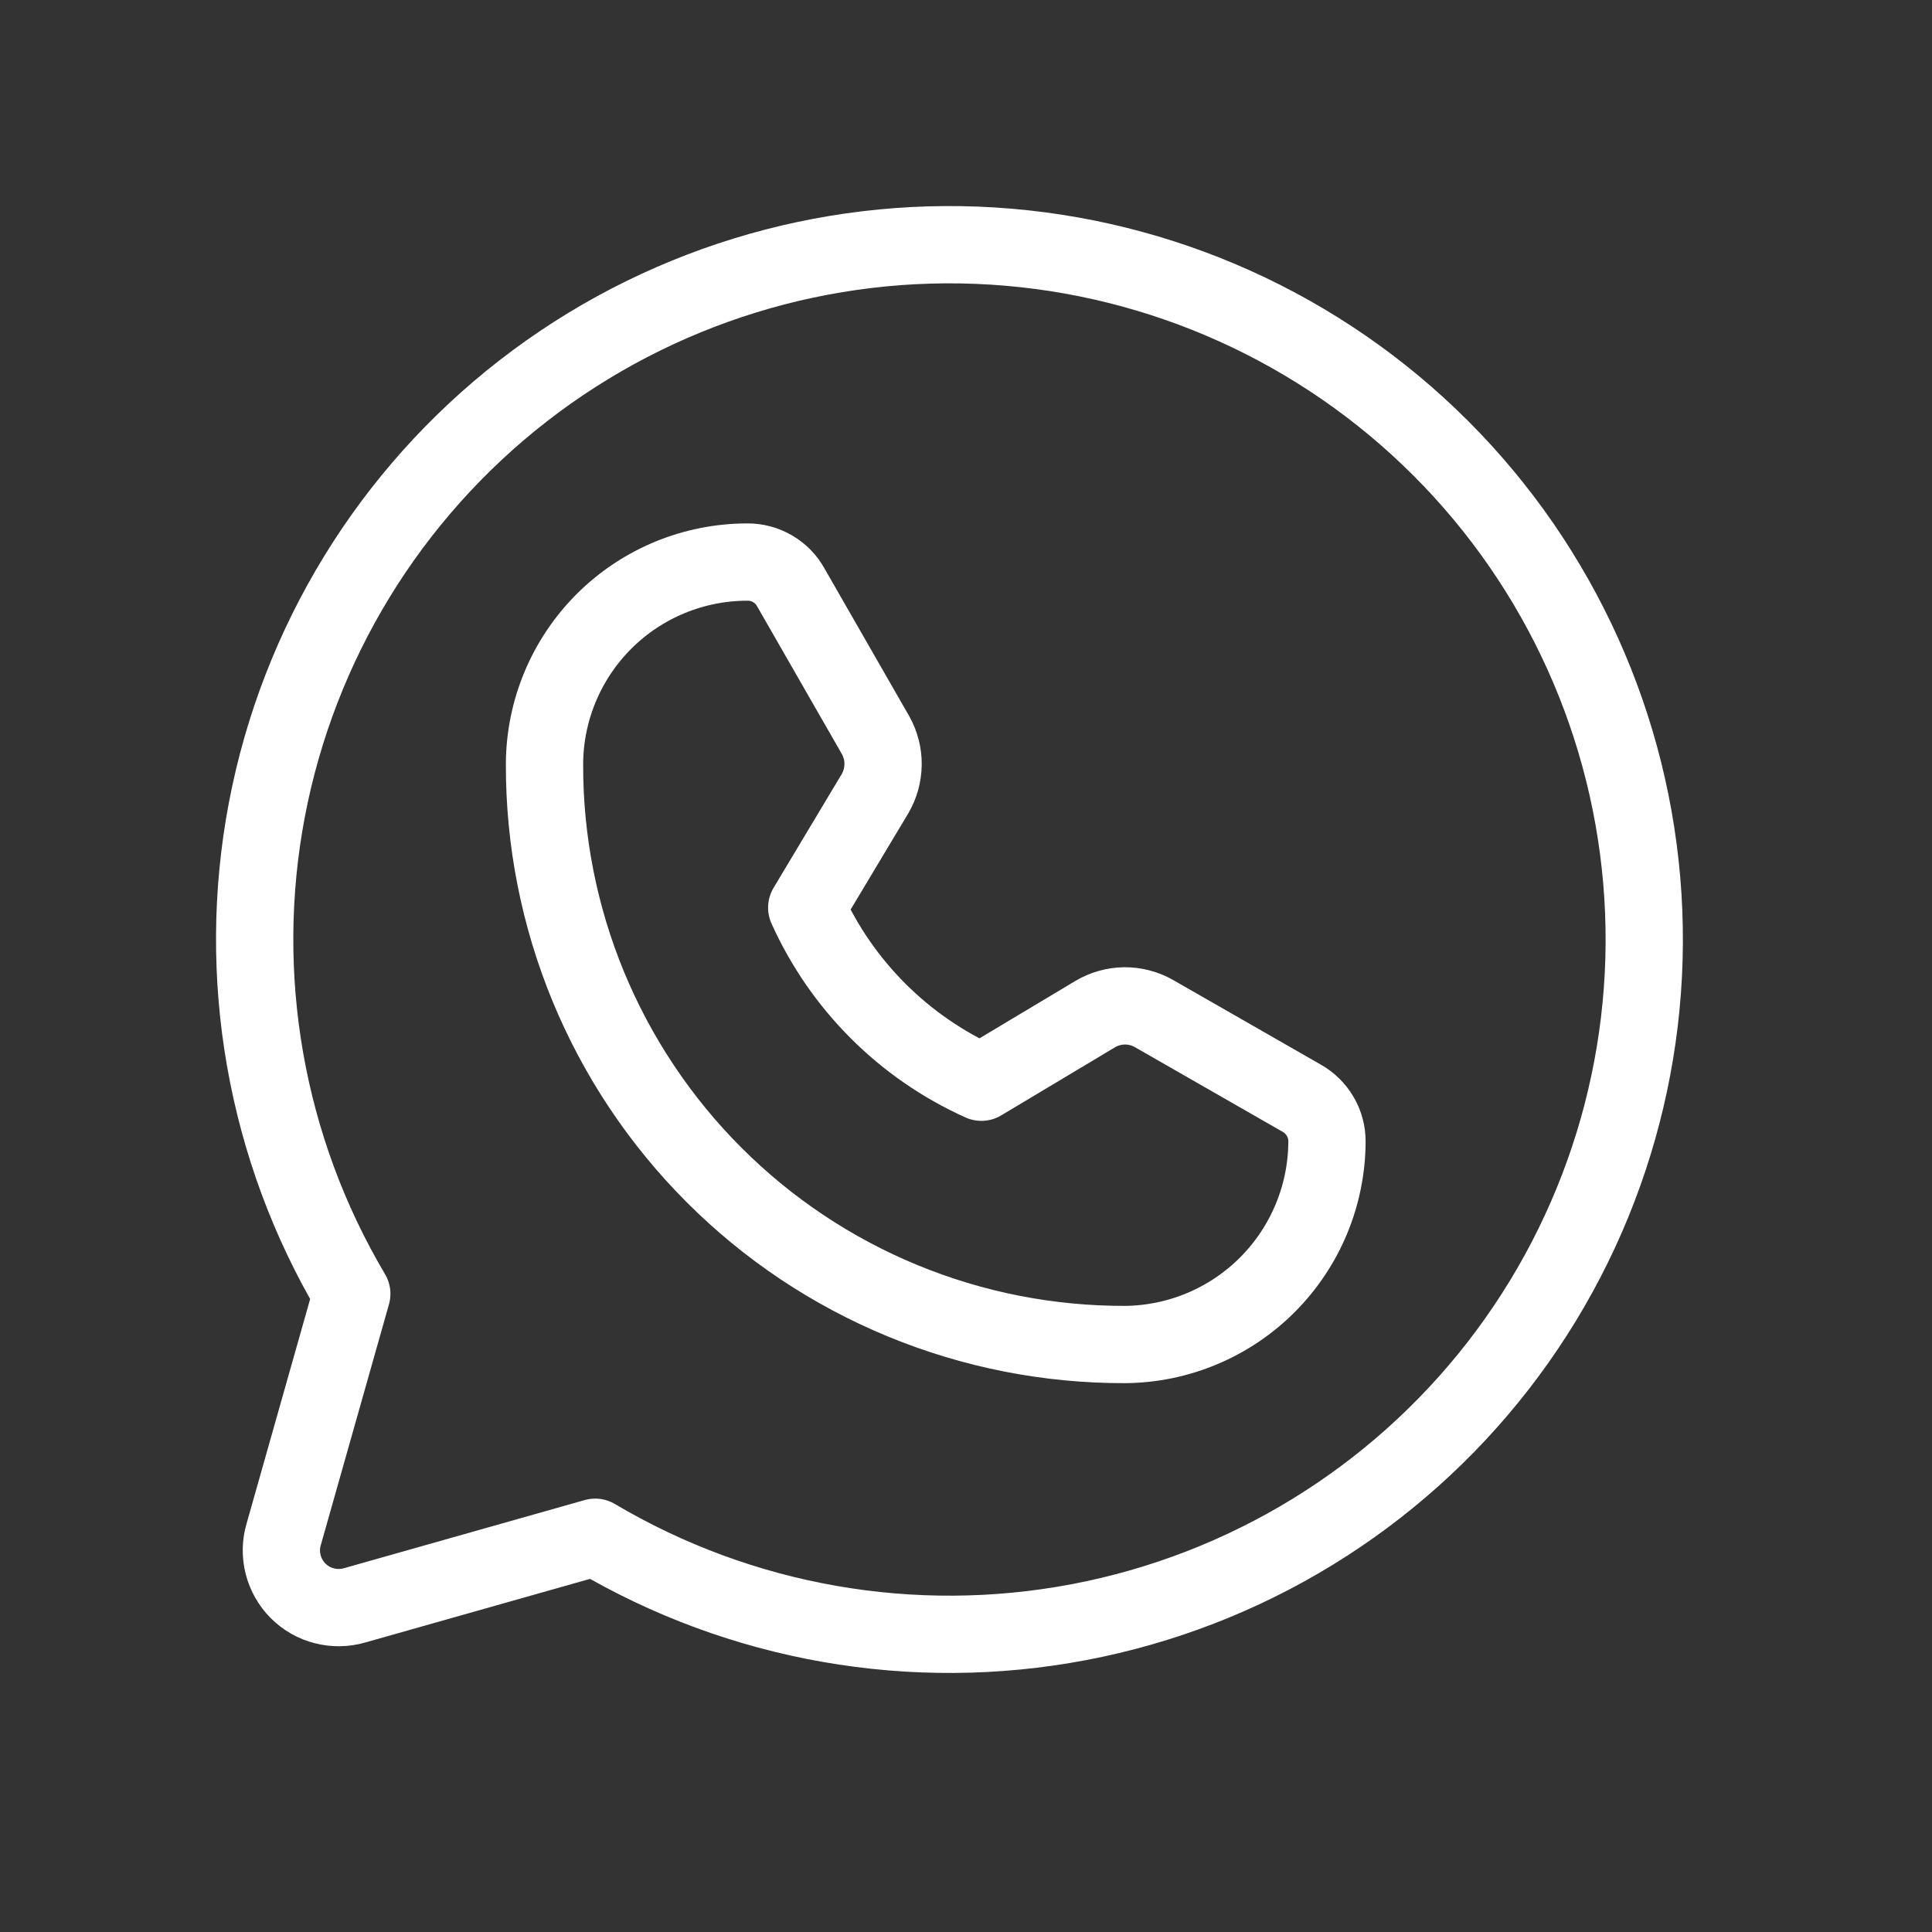 <svg width="25" height="25" viewBox="0 0 25 25" fill="none" xmlns="http://www.w3.org/2000/svg">
<rect x="0" y="0" width="25" height="25" fill="#333333" stroke="none"/>
<path d="M4.552 16.742C3.435 14.858 3.045 12.631 3.453 10.479C3.862 8.328 5.042 6.399 6.772 5.056C8.502 3.713 10.663 3.047 12.848 3.184C15.034 3.321 17.095 4.252 18.643 5.8C20.192 7.349 21.122 9.409 21.259 11.595C21.396 13.781 20.73 15.941 19.387 17.671C18.044 19.401 16.116 20.581 13.964 20.99C11.813 21.399 9.586 21.008 7.702 19.892V19.892L4.589 20.773C4.462 20.81 4.327 20.812 4.198 20.779C4.069 20.747 3.952 20.68 3.858 20.586C3.764 20.492 3.697 20.374 3.664 20.245C3.631 20.117 3.633 19.982 3.671 19.854L4.552 16.742Z" stroke="white" stroke-linecap="round" stroke-linejoin="round"/>
<path d="M14.555 17.398C13.568 17.4 12.591 17.208 11.678 16.831C10.766 16.455 9.937 15.902 9.24 15.204C8.542 14.506 7.989 13.677 7.612 12.765C7.236 11.853 7.043 10.875 7.046 9.888C7.048 9.194 7.326 8.529 7.818 8.038C8.31 7.548 8.976 7.273 9.671 7.273V7.273C9.785 7.272 9.898 7.302 9.997 7.36C10.096 7.417 10.178 7.501 10.233 7.601L11.33 9.513C11.395 9.63 11.429 9.761 11.427 9.894C11.425 10.028 11.389 10.158 11.321 10.273L10.439 11.745C10.891 12.749 11.695 13.553 12.699 14.004L14.171 13.123C14.285 13.055 14.416 13.018 14.549 13.016C14.682 13.015 14.814 13.048 14.93 13.114L16.843 14.21C16.943 14.266 17.026 14.348 17.084 14.447C17.142 14.546 17.172 14.658 17.171 14.773C17.168 15.467 16.892 16.131 16.402 16.623C15.913 17.114 15.249 17.393 14.555 17.398V17.398Z" stroke="white" stroke-linecap="round" stroke-linejoin="round"/>
</svg>
